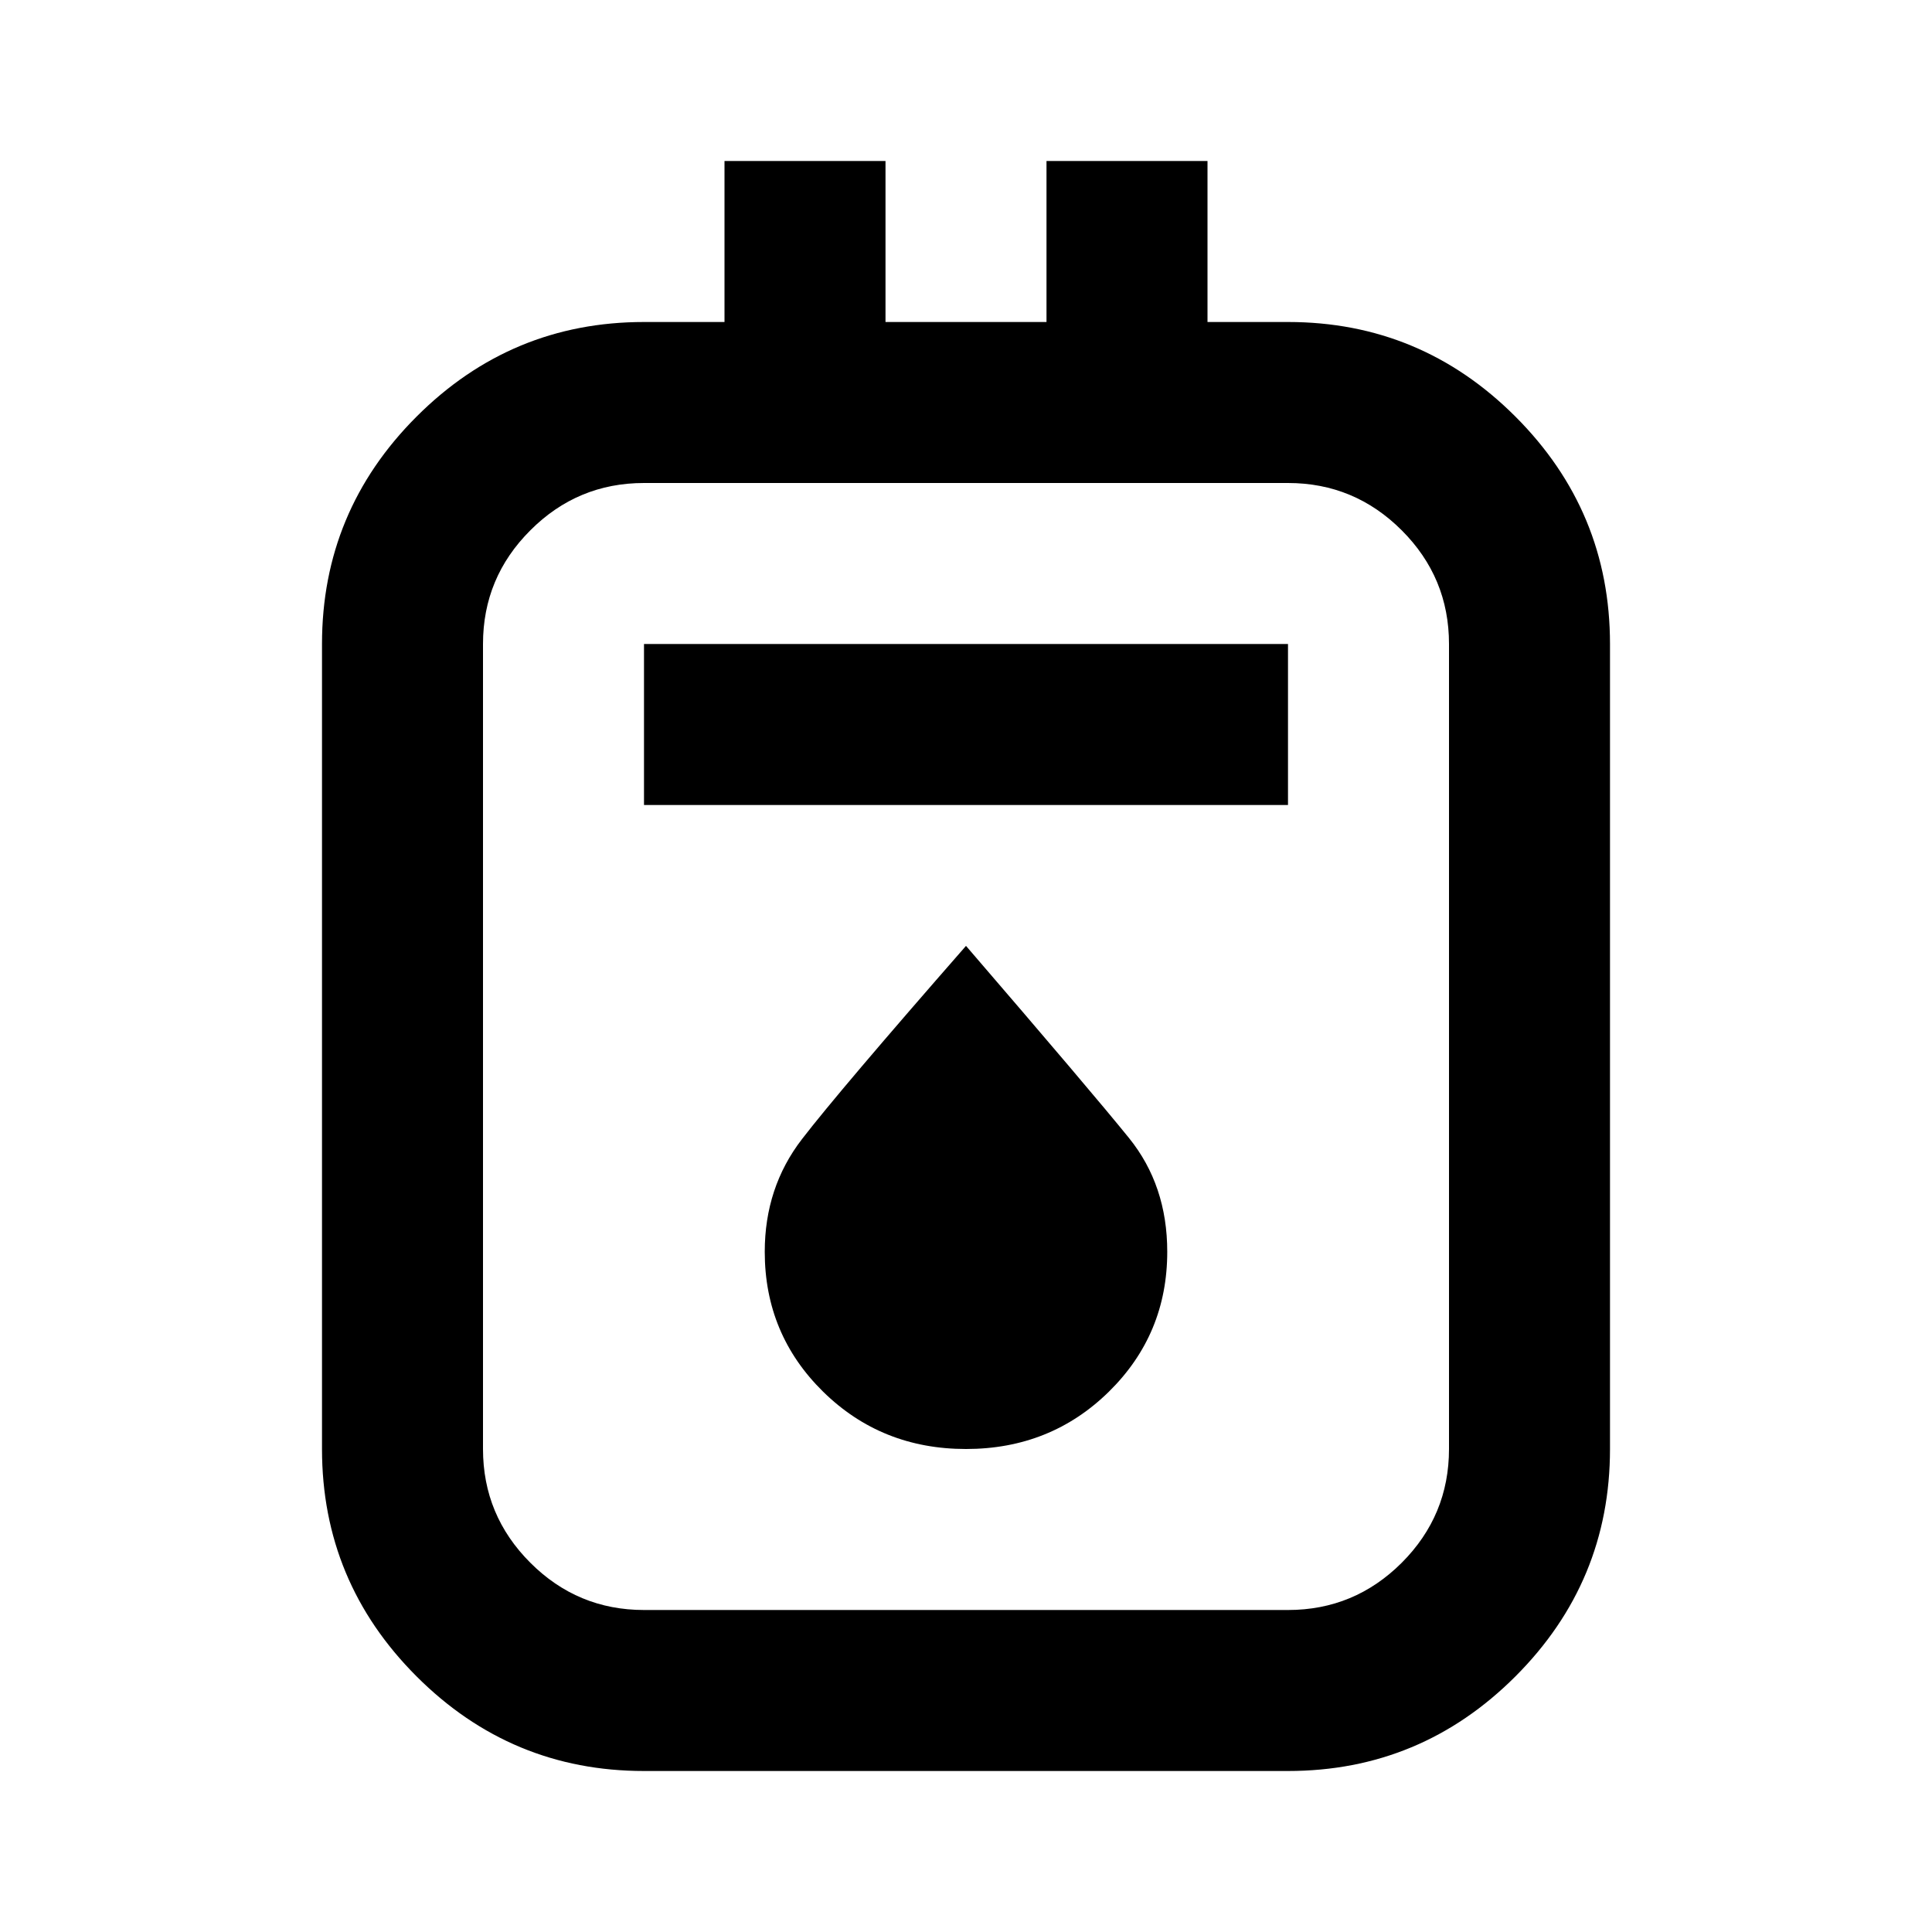 <svg xmlns="http://www.w3.org/2000/svg" height="24" width="24"><path d="M8 22q-1.65 0-2.825-1.175Q4 19.65 4 18V8q0-1.65 1.175-2.825Q6.35 4 8 4h1V2h2v2h2V2h2v2h1q1.65 0 2.825 1.175Q20 6.35 20 8v10q0 1.65-1.175 2.825Q17.65 22 16 22Zm0-2h8q.825 0 1.413-.587Q18 18.825 18 18V8q0-.825-.587-1.412Q16.825 6 16 6H8q-.825 0-1.412.588Q6 7.175 6 8v10q0 .825.588 1.413Q7.175 20 8 20Zm0-10h8V8H8Zm4 8q1.05 0 1.775-.712.725-.713.725-1.738 0-.825-.475-1.413Q13.55 13.55 12 11.75q-1.575 1.8-2.037 2.4-.463.6-.463 1.4 0 1.025.725 1.738Q10.95 18 12 18ZM6 6v14V6Z"/></svg>